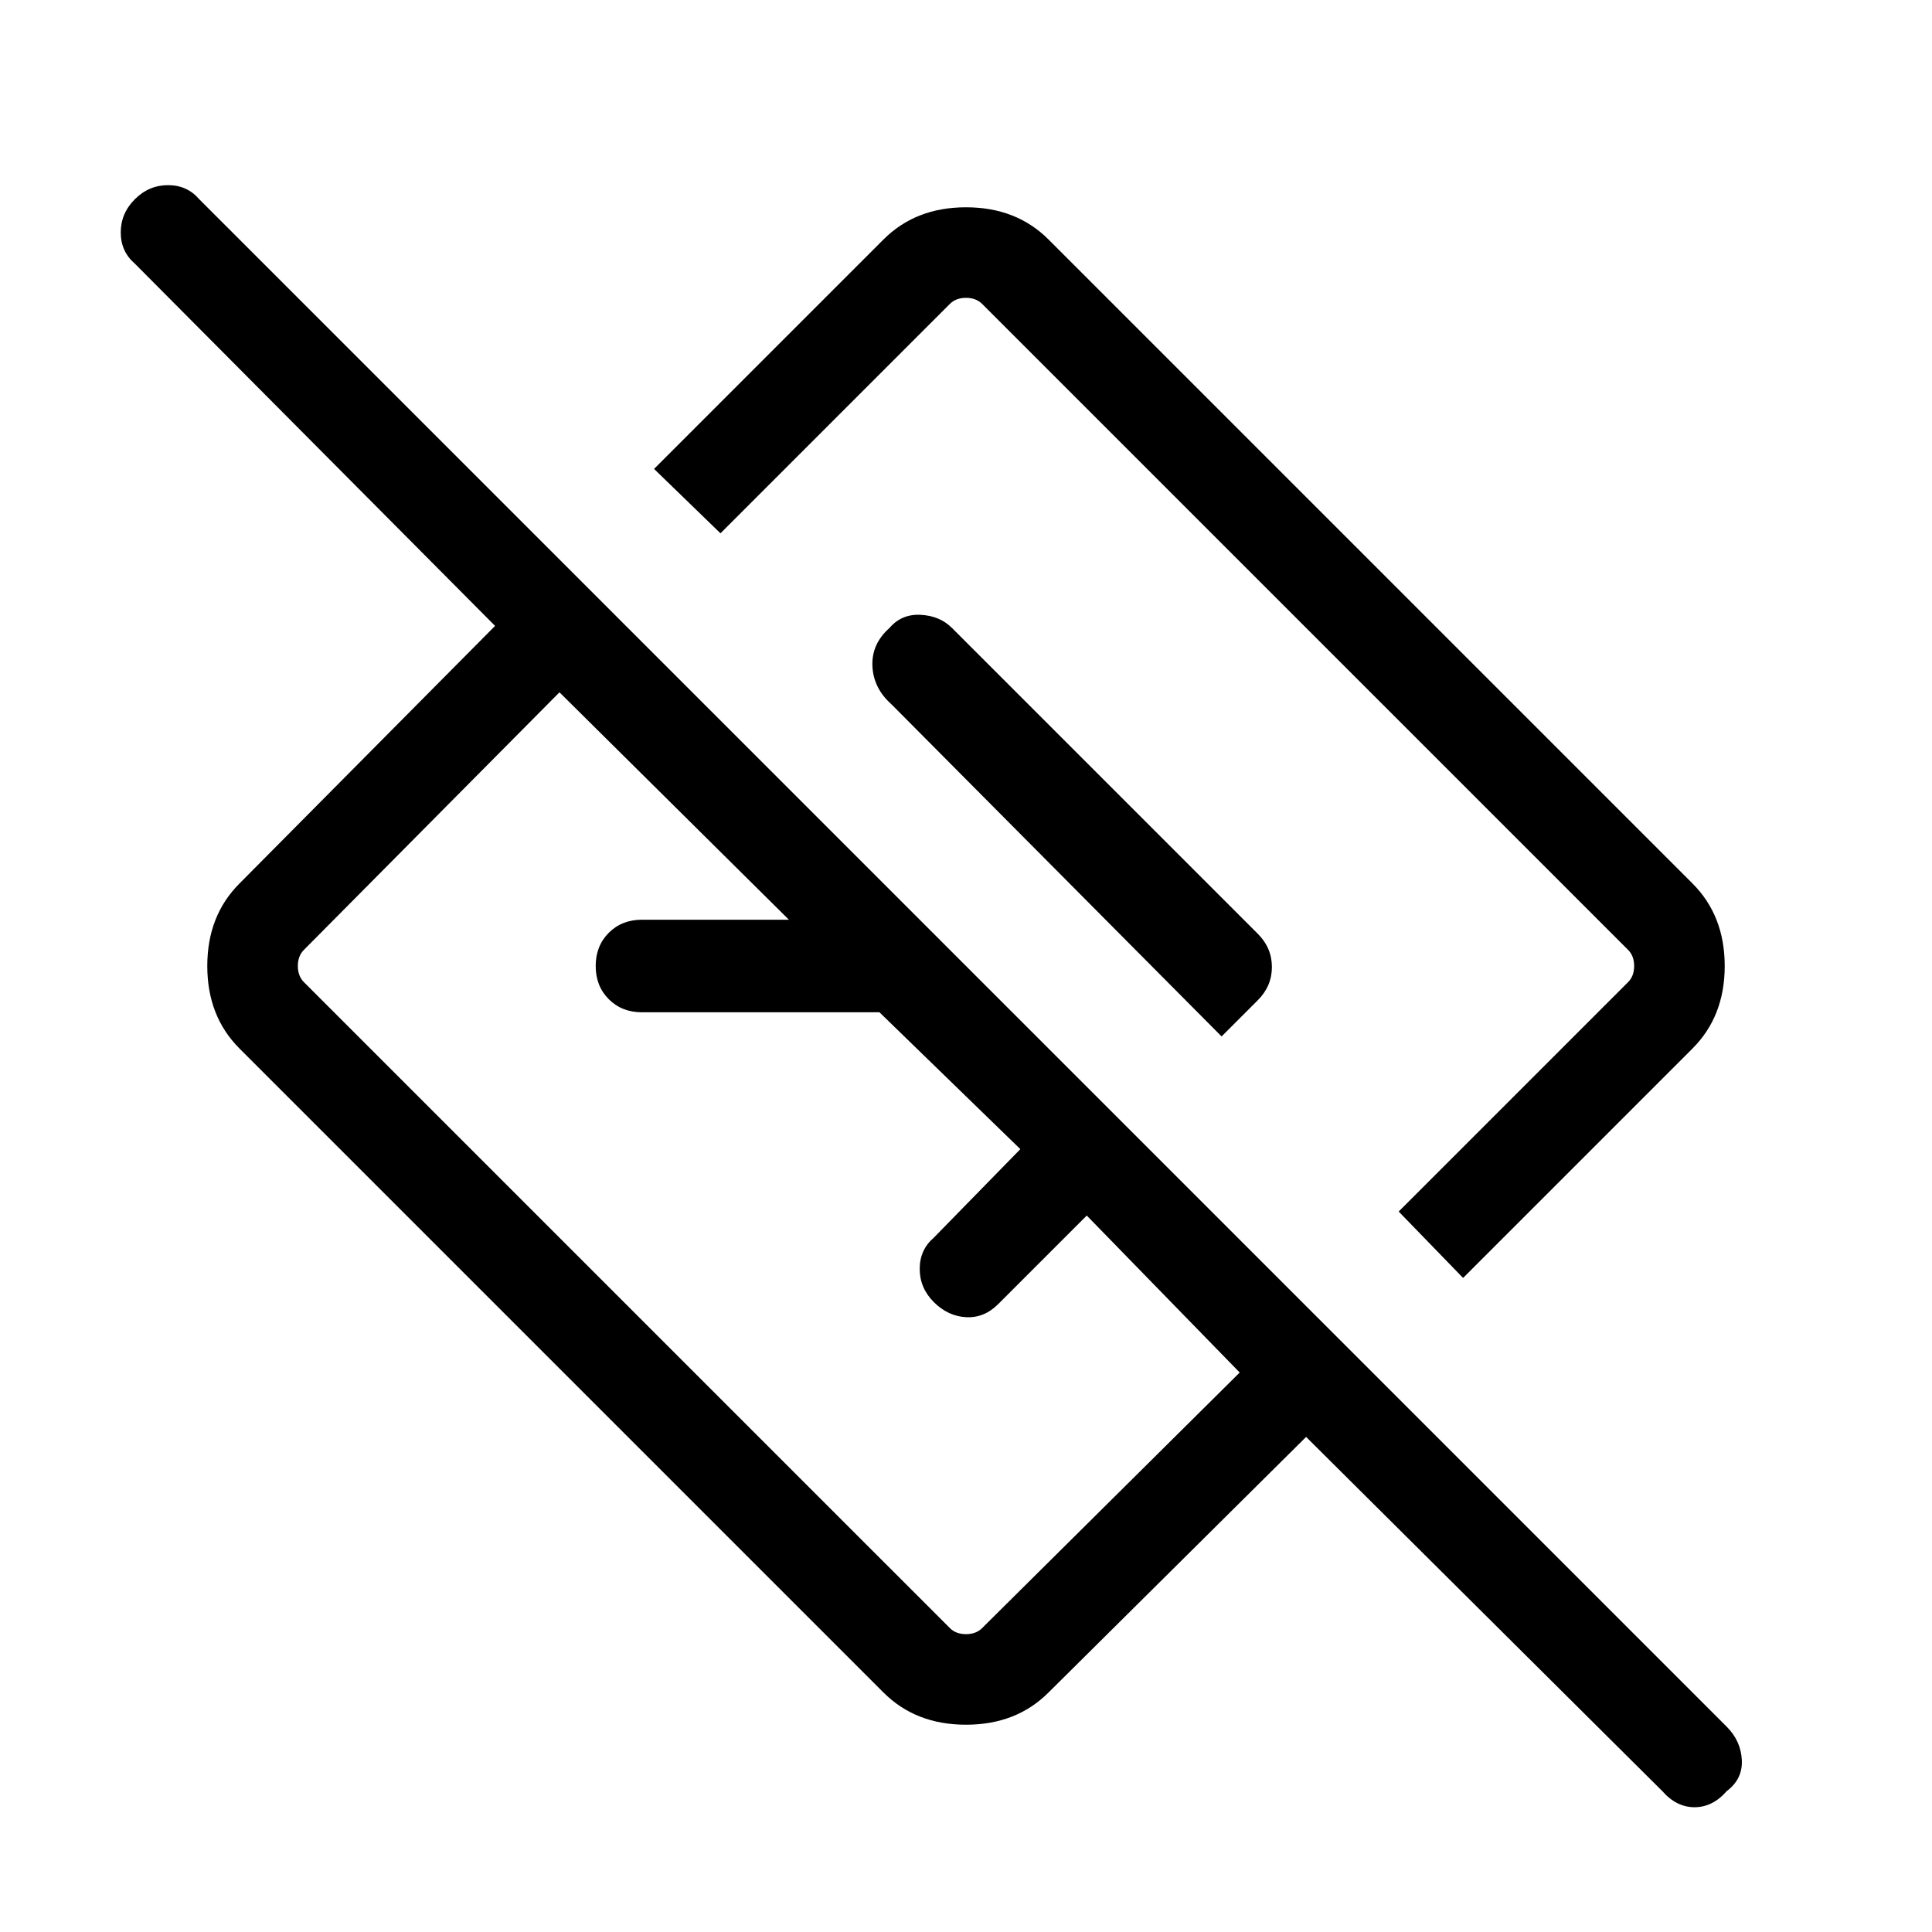 <svg xmlns="http://www.w3.org/2000/svg" width="48" height="48"><path d="M26.05 42.05q-.8.8-2.05.8-1.25 0-2.05-.8l-16-16q-.8-.8-.8-2.05 0-1.25.8-2.05l6.35-6.4-8.95-9Q3 6.25 3 5.775q0-.475.35-.825t.825-.35q.475 0 .775.35L42.9 42.9q.35.35.375.825.025.475-.375.775-.35.4-.8.4-.45 0-.8-.4l-8.85-8.8zm4.75-7.95L27 30.2l-2.2 2.2q-.35.35-.8.325-.45-.025-.8-.375-.35-.35-.35-.825t.35-.775l2.15-2.2-3.5-3.4h-5.9q-.5 0-.825-.325Q14.8 24.5 14.8 24q0-.5.325-.825.325-.325.825-.325h3.65l-5.7-5.65-6.35 6.4q-.15.15-.15.4t.15.4L23.6 40.45q.15.15.4.15t.4-.15zm5.55-2.35-1.6-1.65 5.7-5.7q.15-.15.15-.4t-.15-.4L24.4 7.55q-.15-.15-.4-.15t-.4.15l-5.7 5.7-1.65-1.6 5.7-5.7q.8-.8 2.05-.8 1.25 0 2.05.8l16 16q.8.8.8 2.05 0 1.25-.8 2.05zm-6-6 .9-.9q.35-.35.35-.825t-.35-.825l-7.6-7.6q-.3-.3-.775-.325-.475-.025-.775.325-.45.4-.425.95.025.55.475.95zM26.3 21.7zm-3.95 3.95z"/></svg>